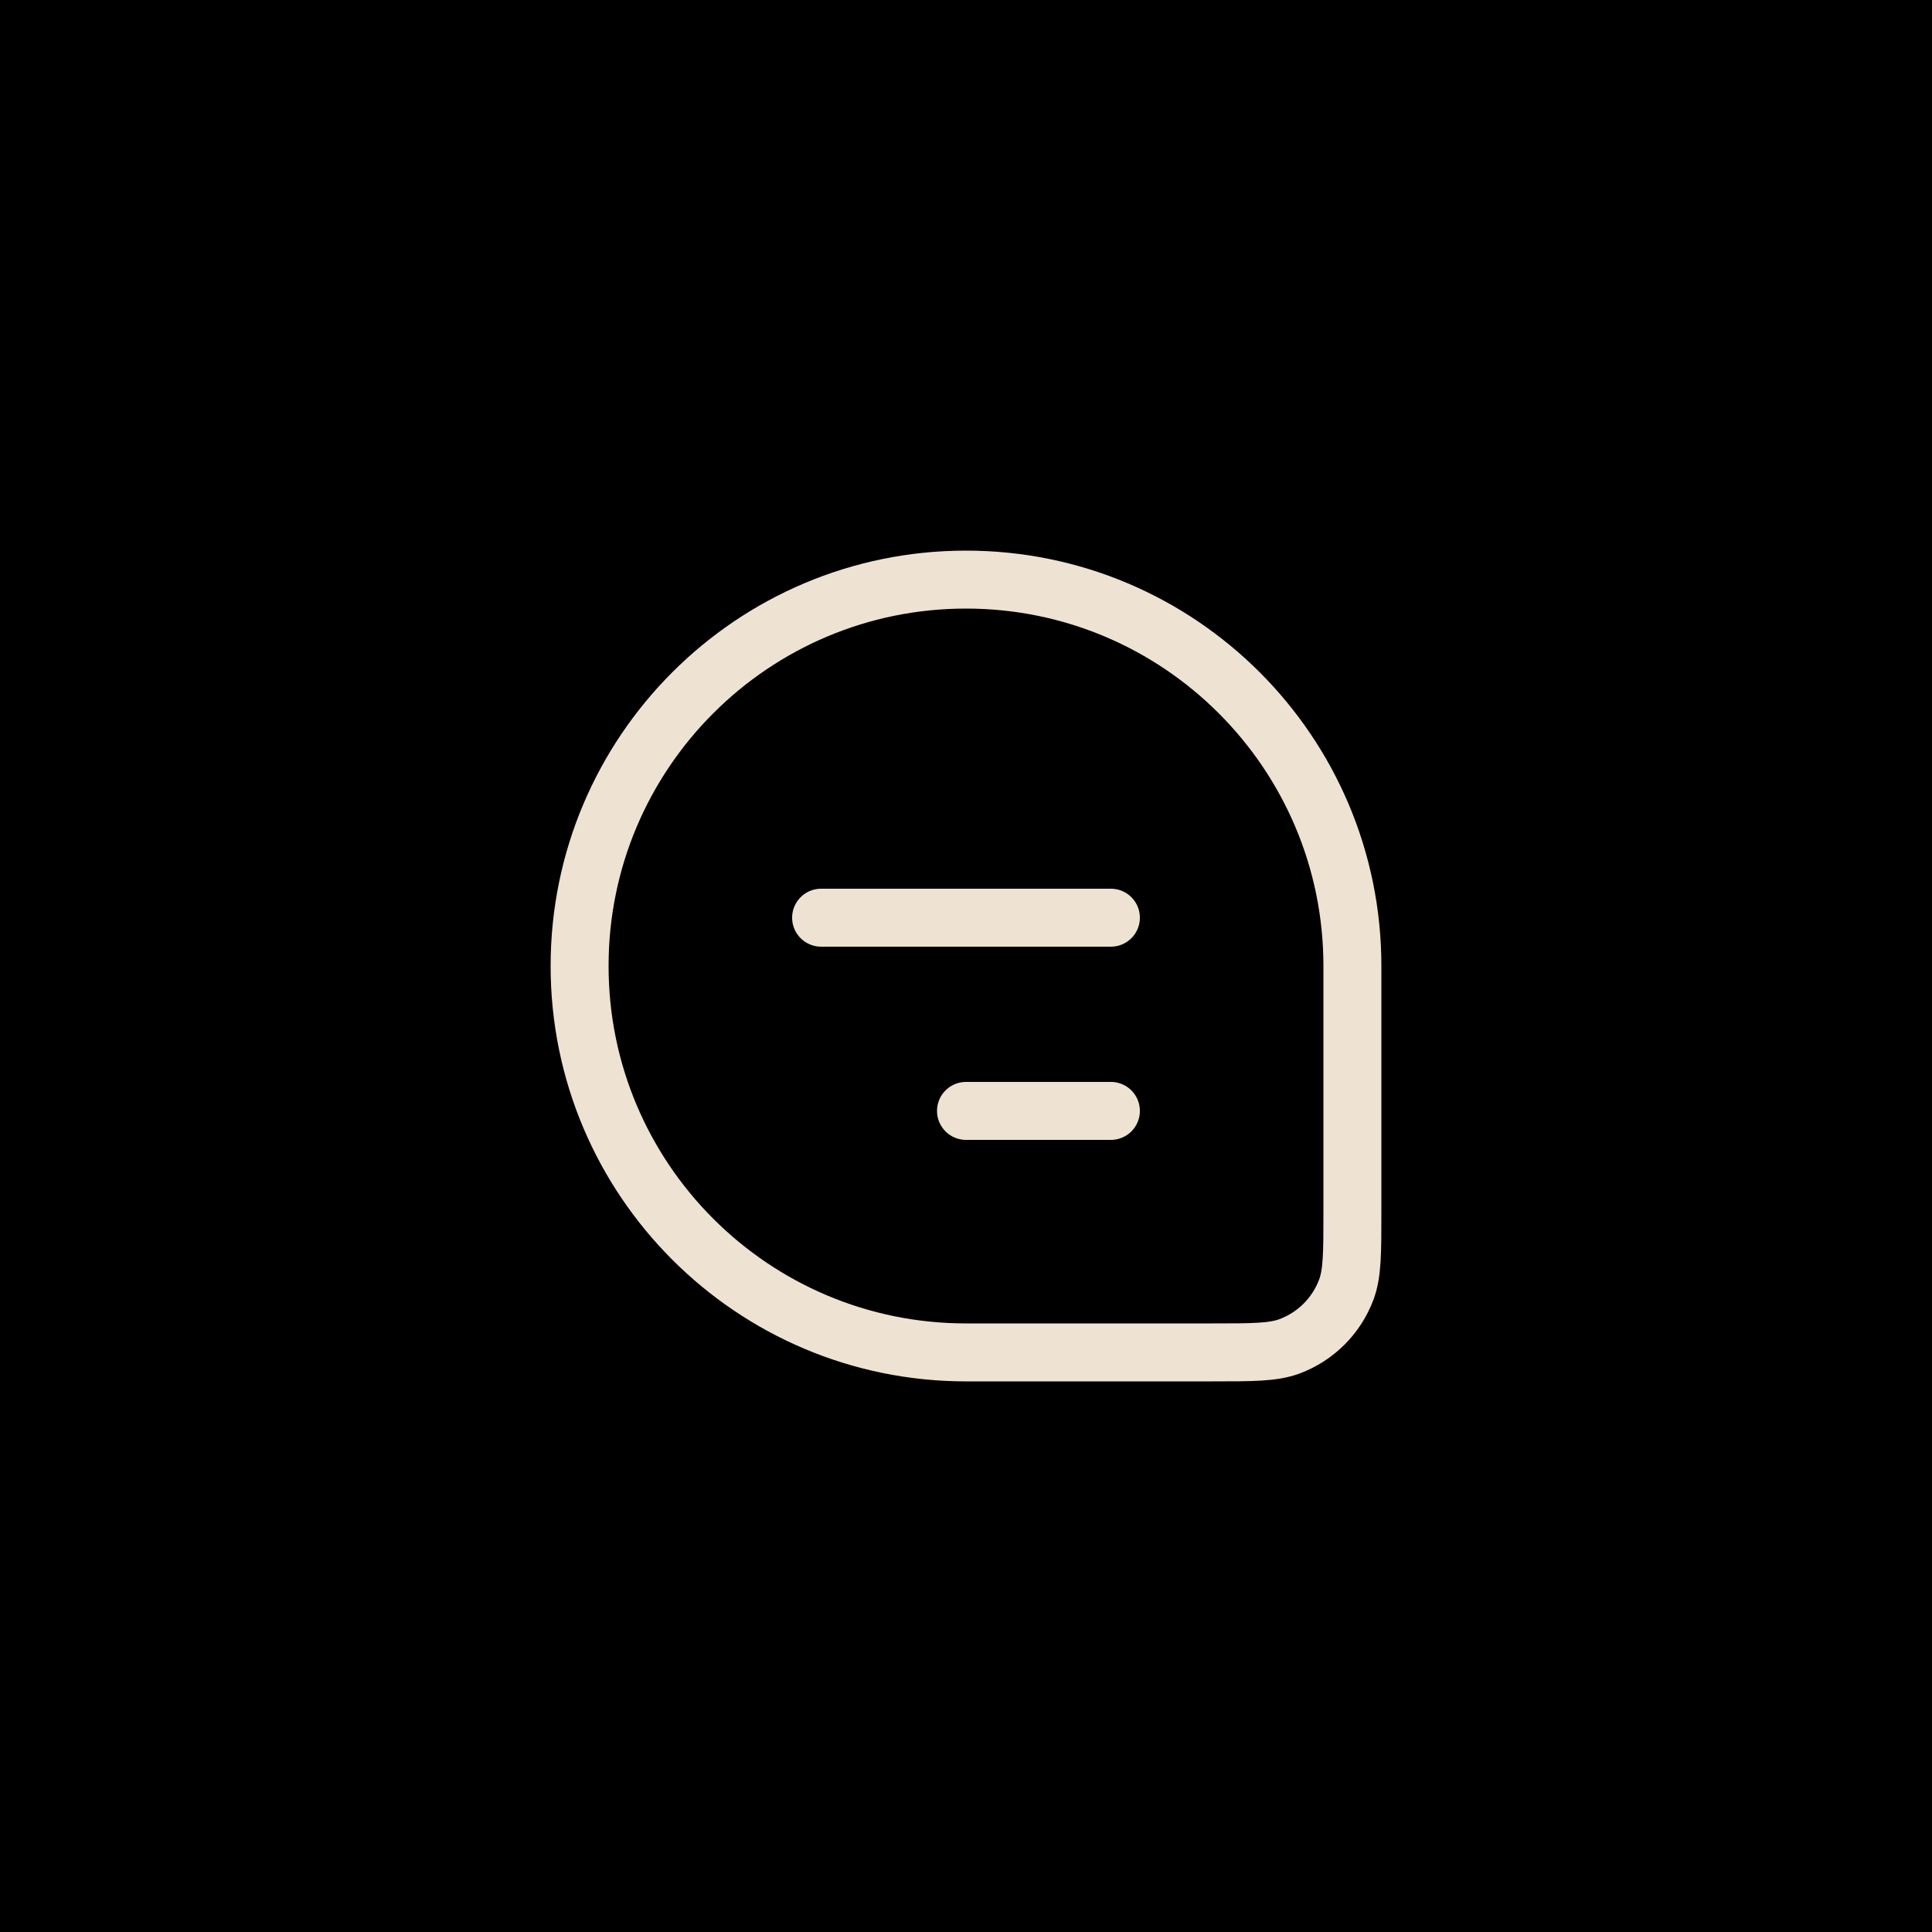 <svg width="40" height="40" viewBox="0 0 40 40" fill="none" xmlns="http://www.w3.org/2000/svg">
<rect width="40" height="40" fill="black"/>
<rect width="24" height="24" transform="translate(8 8)" fill="black"/>
<path d="M12 20C12 15.582 15.582 12 20 12V12C24.418 12 28 15.582 28 20V25.091C28 25.938 28 26.361 27.874 26.699C27.671 27.242 27.242 27.671 26.699 27.874C26.361 28 25.938 28 25.091 28H20C15.582 28 12 24.418 12 20V20Z" stroke="#EEE2D2" stroke-width="1.2"/>
<path d="M17 19L23 19" stroke="#EEE2D2" stroke-width="1.2" stroke-linecap="round" stroke-linejoin="round"/>
<path d="M20 23H23" stroke="#EEE2D2" stroke-width="1.2" stroke-linecap="round" stroke-linejoin="round"/>
</svg>
